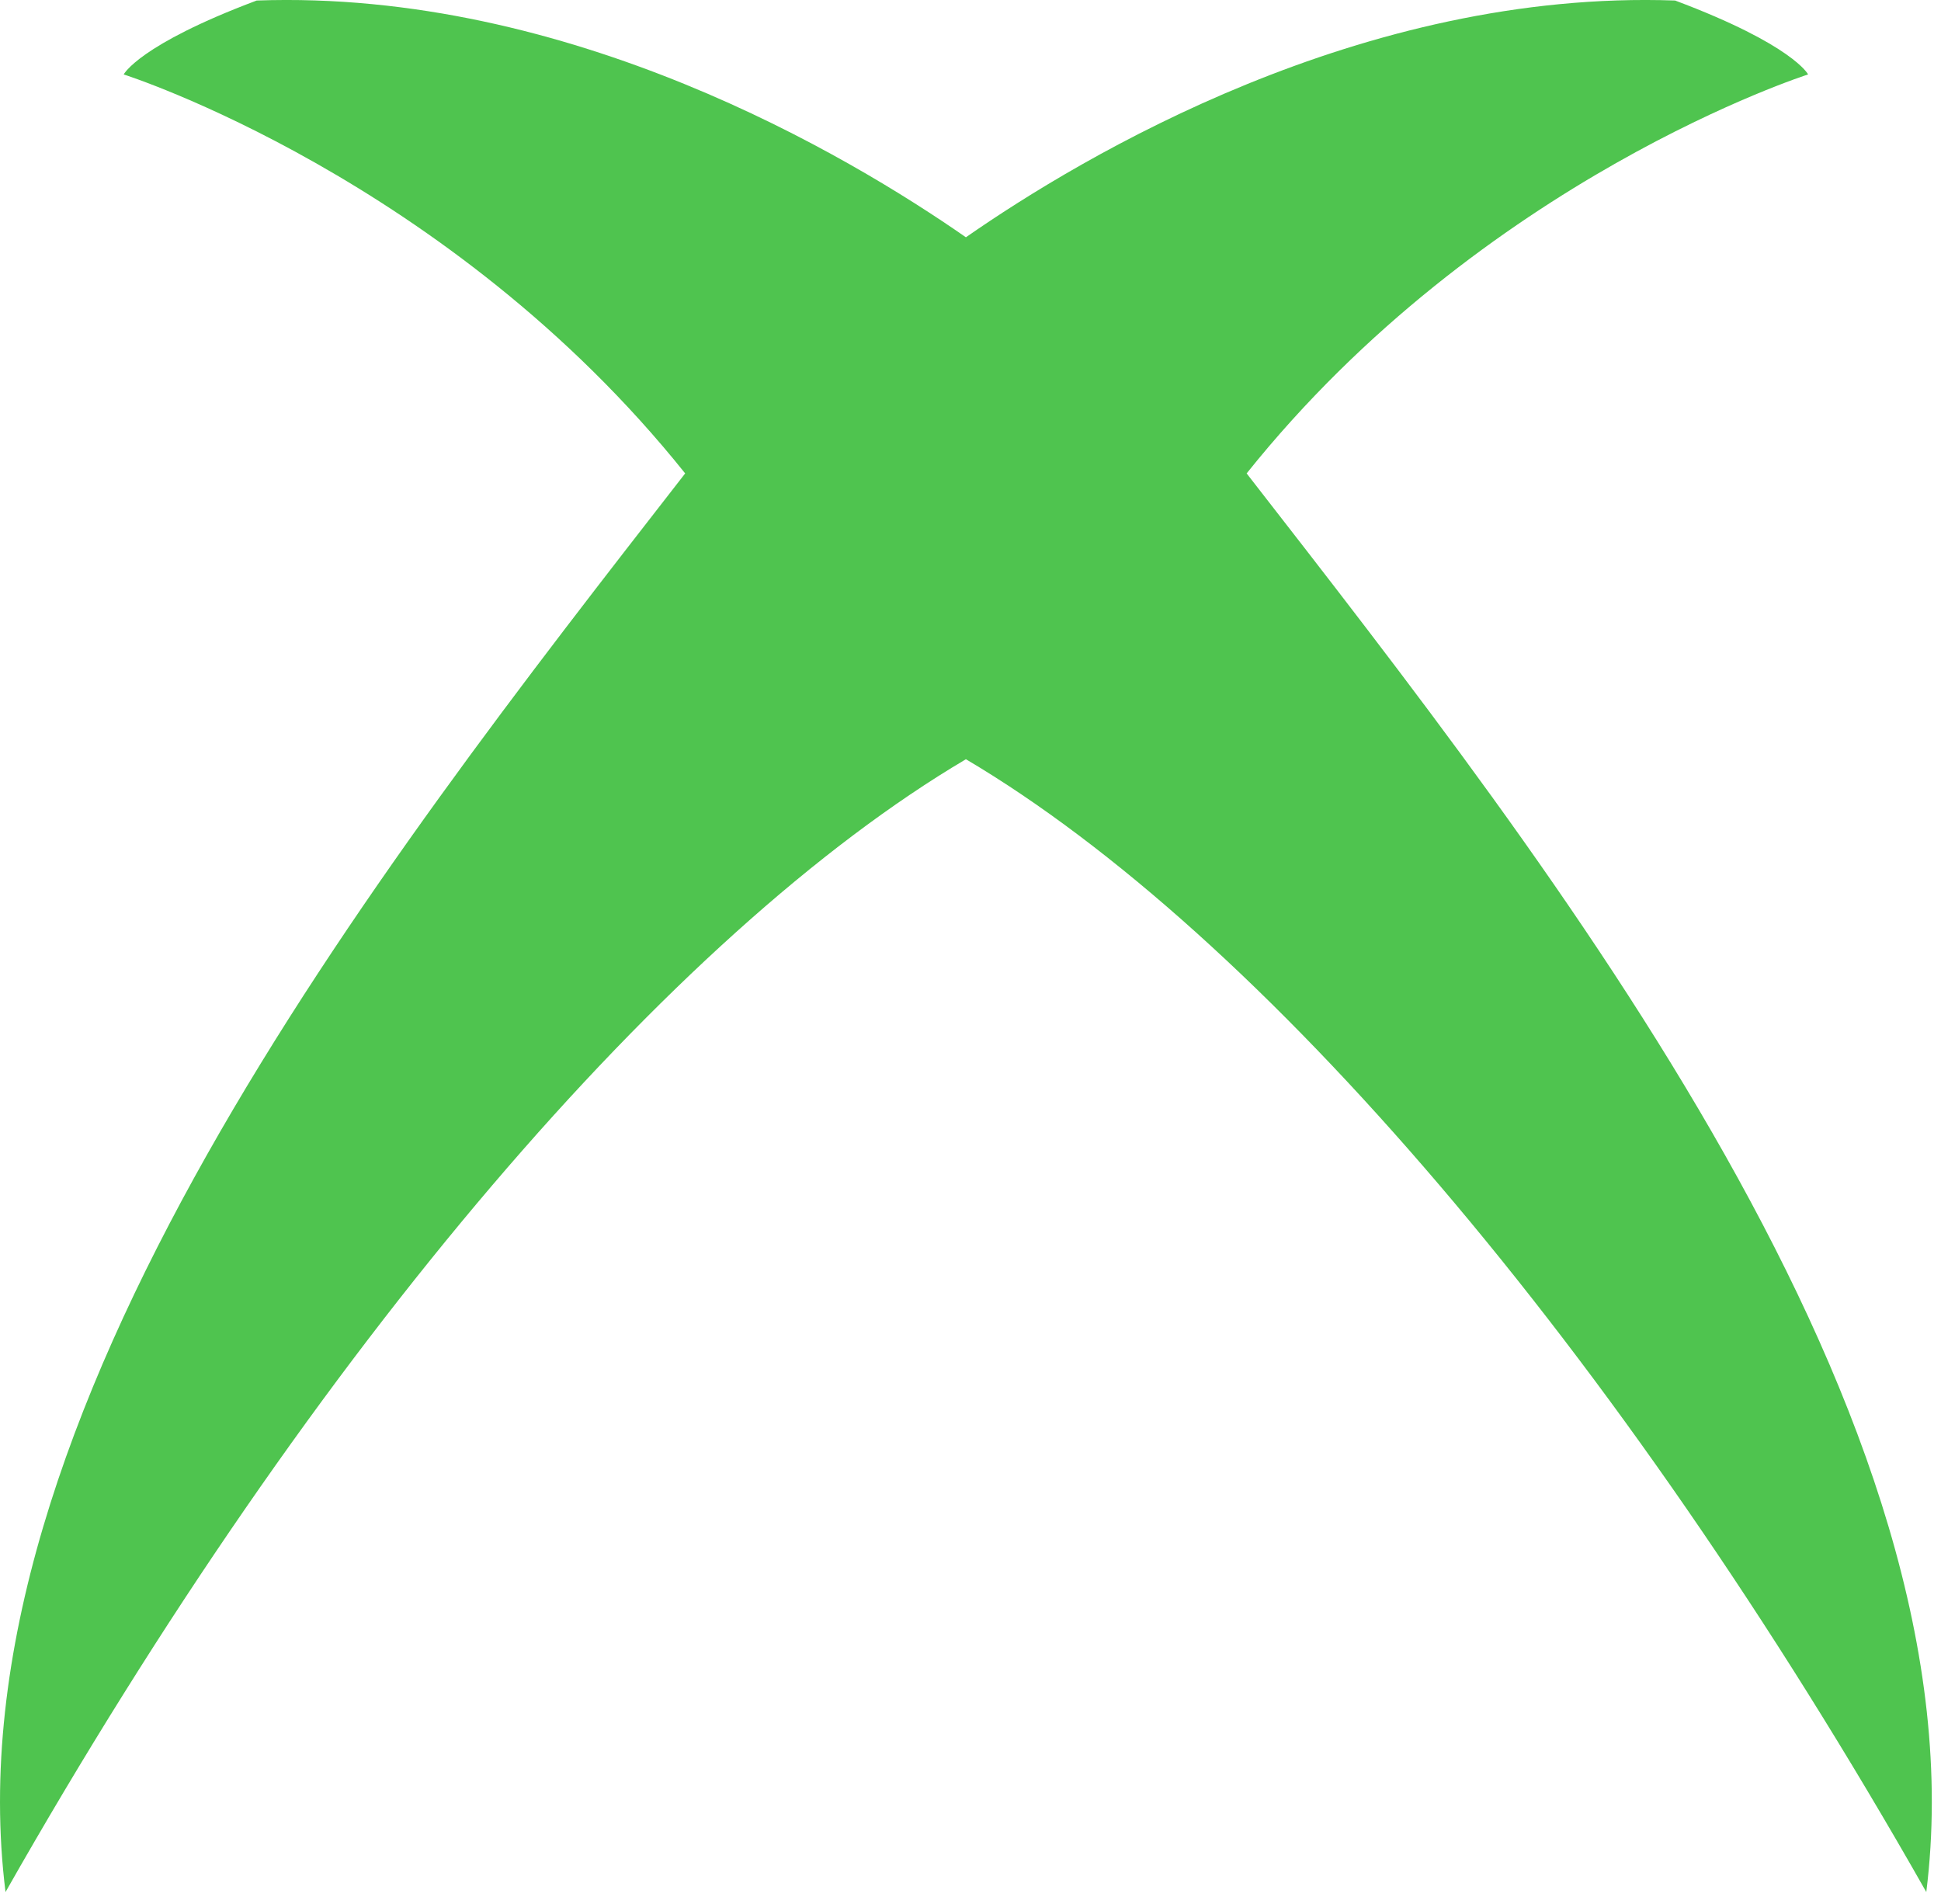 <svg width="52" height="51" viewBox="0 0 52 51" fill="none" xmlns="http://www.w3.org/2000/svg">
<path d="M6.877 0.014C15.255 -0.285 22.728 4.165 25.877 6.356C29.026 4.165 36.499 -0.285 44.877 0.014C48.044 1.202 48.44 1.994 48.44 1.994C48.44 1.994 39.731 4.764 33.398 12.681C41.71 23.369 53.19 38.014 51.606 50.681C43.294 36.035 33.751 24.993 25.877 20.337C18.003 24.993 8.46 36.035 0.148 50.681C-1.436 38.014 10.044 23.369 18.356 12.681C12.023 4.764 3.314 1.994 3.314 1.994C3.314 1.994 3.71 1.202 6.877 0.014Z" fill="#4FC44F"/>
</svg>

